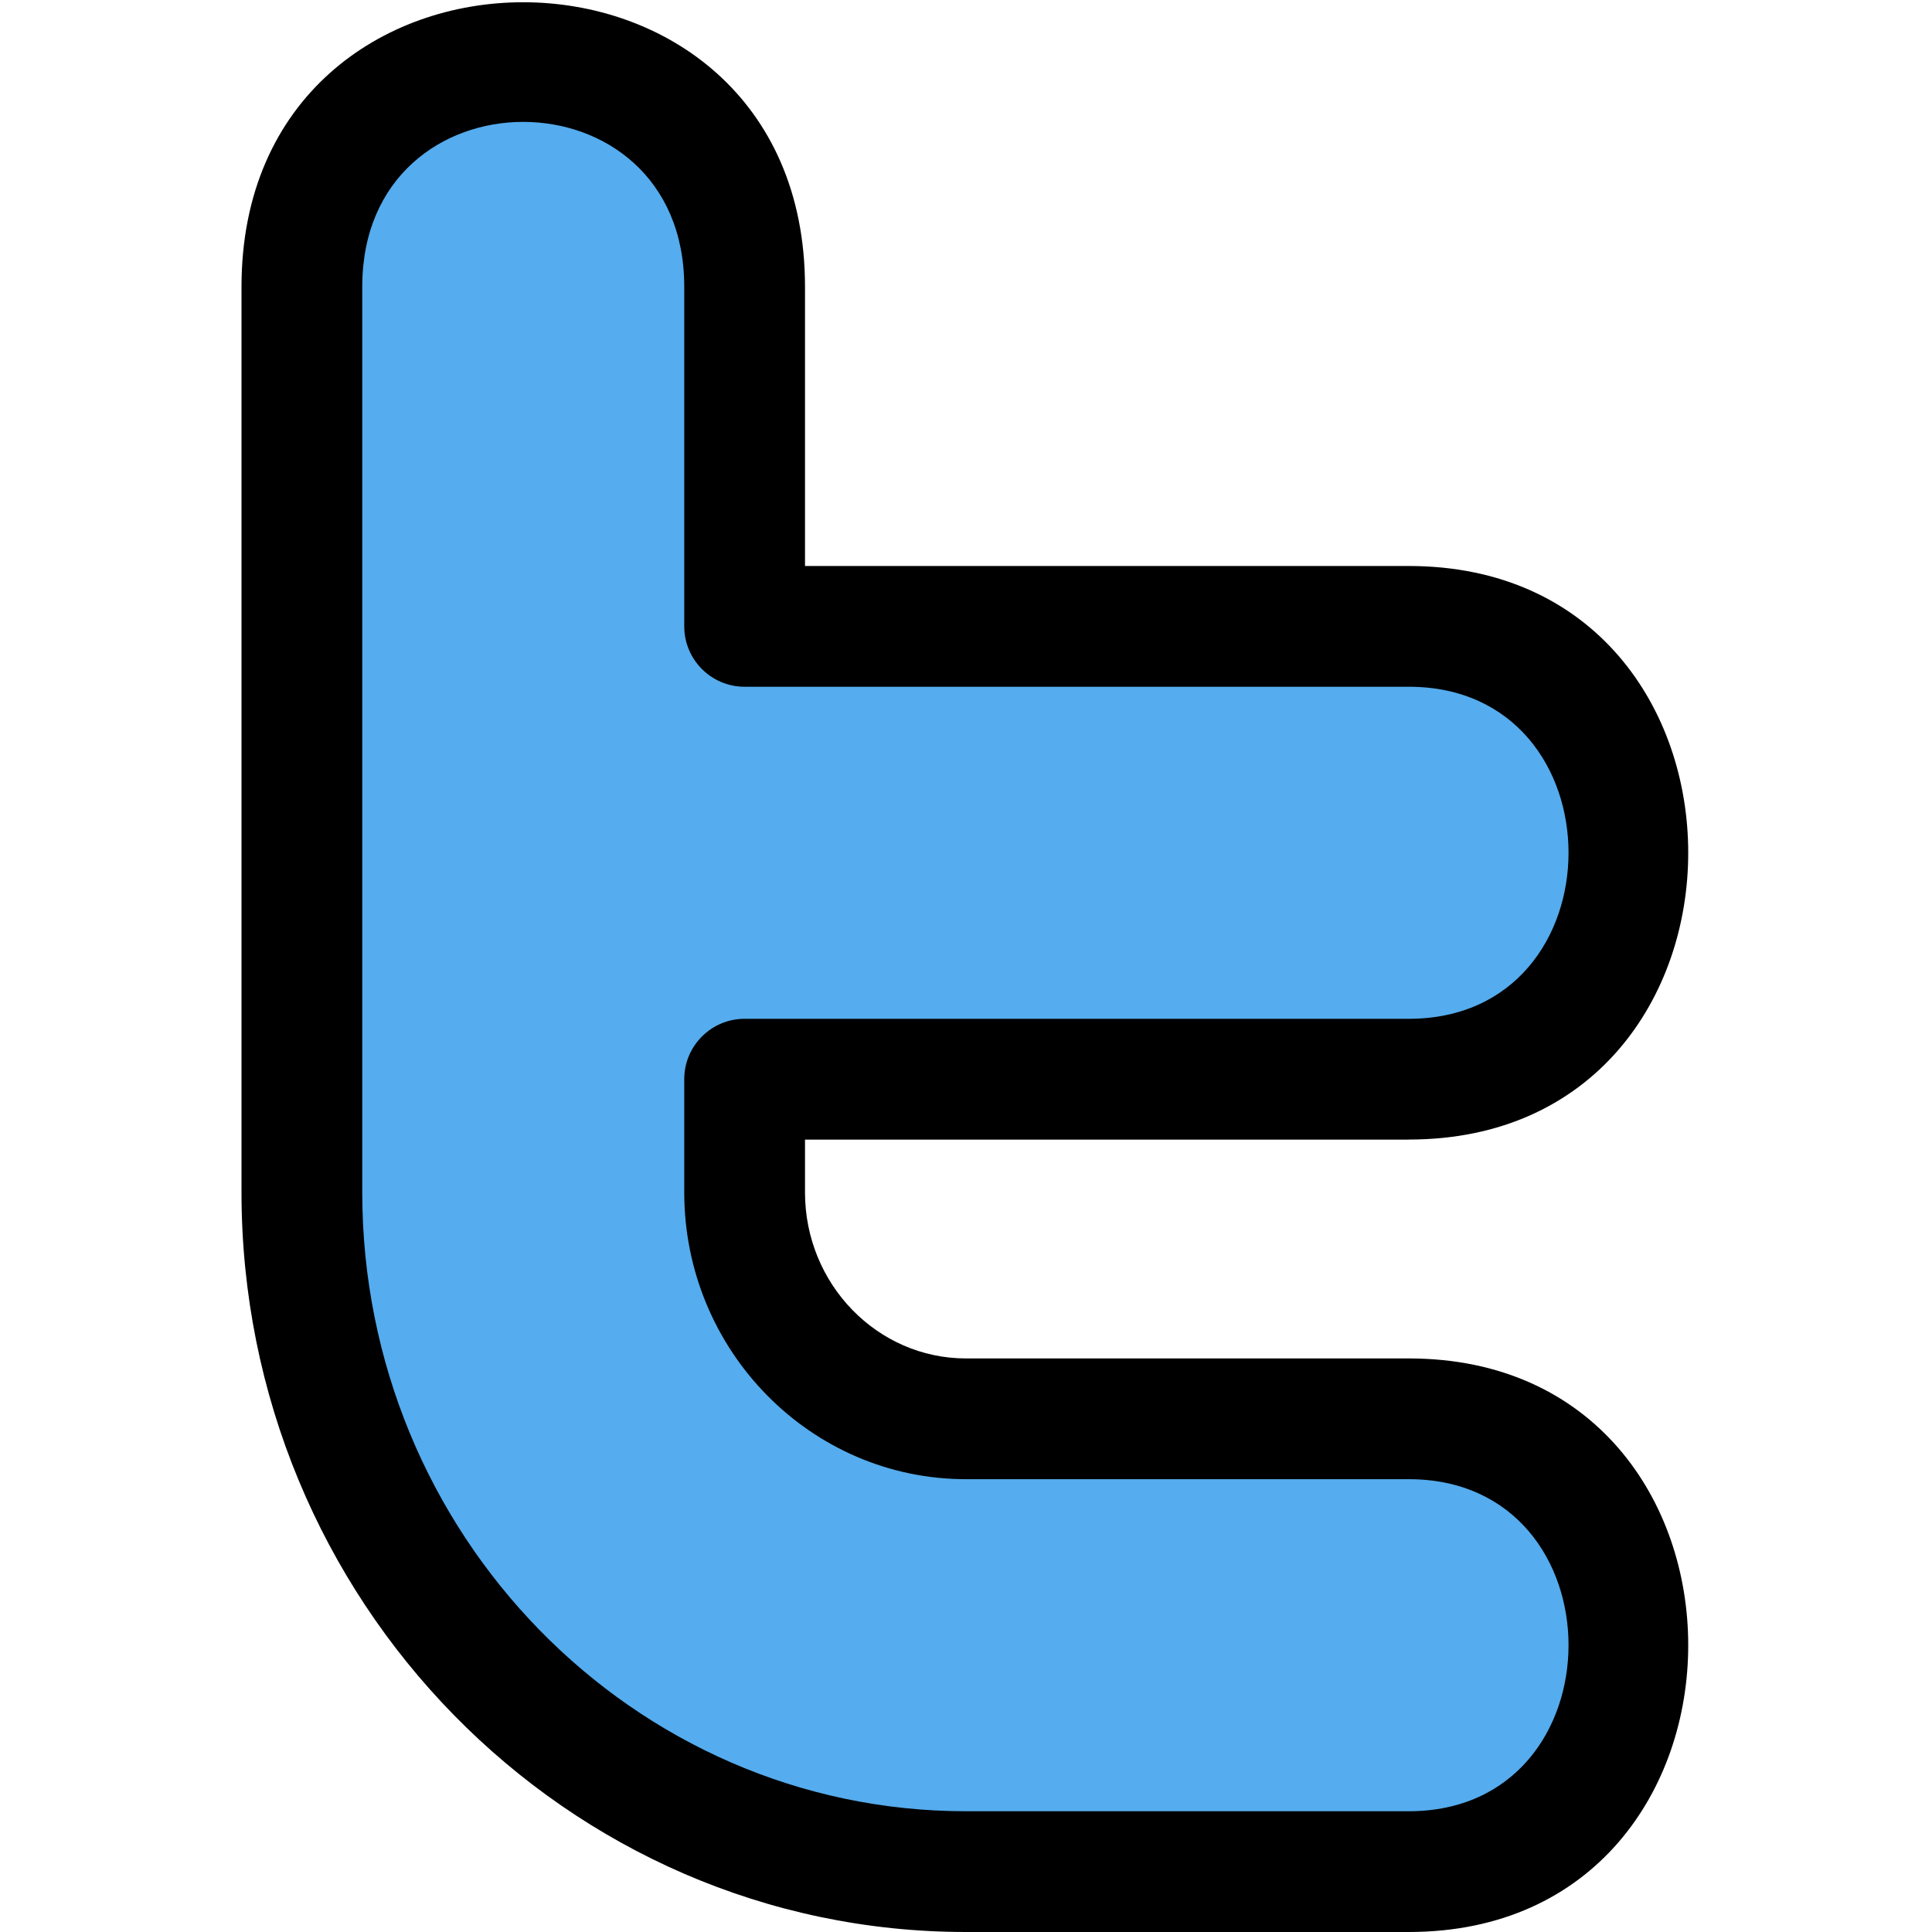 <svg id="reg" enable-background="new 0 0 24 24" height="512" viewBox="0 0 24 24" width="512" xmlns="http://www.w3.org/2000/svg"><path d="m17.75 13.438c1.587 0 2.875-1.288 2.875-2.875s-1.288-2.875-2.875-2.875h-8.625v-4.313c0-1.587-1.288-2.875-2.875-2.875s-2.875 1.288-2.875 2.875v11.5c0 4.757 3.869 8.625 8.625 8.625h5.75c1.587 0 2.875-1.288 2.875-2.875s-1.288-2.875-2.875-2.875h-5.75c-1.585 0-2.875-1.29-2.875-2.875v-1.438h8.625z" fill="#55acee"/><path d="m17.5 14.156c4.629 0 4.629-7.125 0-7.125h-7.5v-3.469c0-4.71-7-4.714-7 0v11.25c0 5.066 4.037 9.188 9 9.188h5.5c4.629 0 4.629-7.125 0-7.125h-5.5c-1.103 0-2-.925-2-2.062v-.656h7.5zm-5.5 4.219h5.5c2.647 0 2.646 4.125 0 4.125h-5.5c-4.136 0-7.5-3.449-7.5-7.688v-11.25c0-2.731 4-2.73 4 0v4.219c0 .414.336.75.75.75h8.25c2.647 0 2.646 4.125 0 4.125h-8.25c-.414 0-.75.336-.75.75v1.406c0 1.965 1.57 3.563 3.5 3.563z"/></svg>